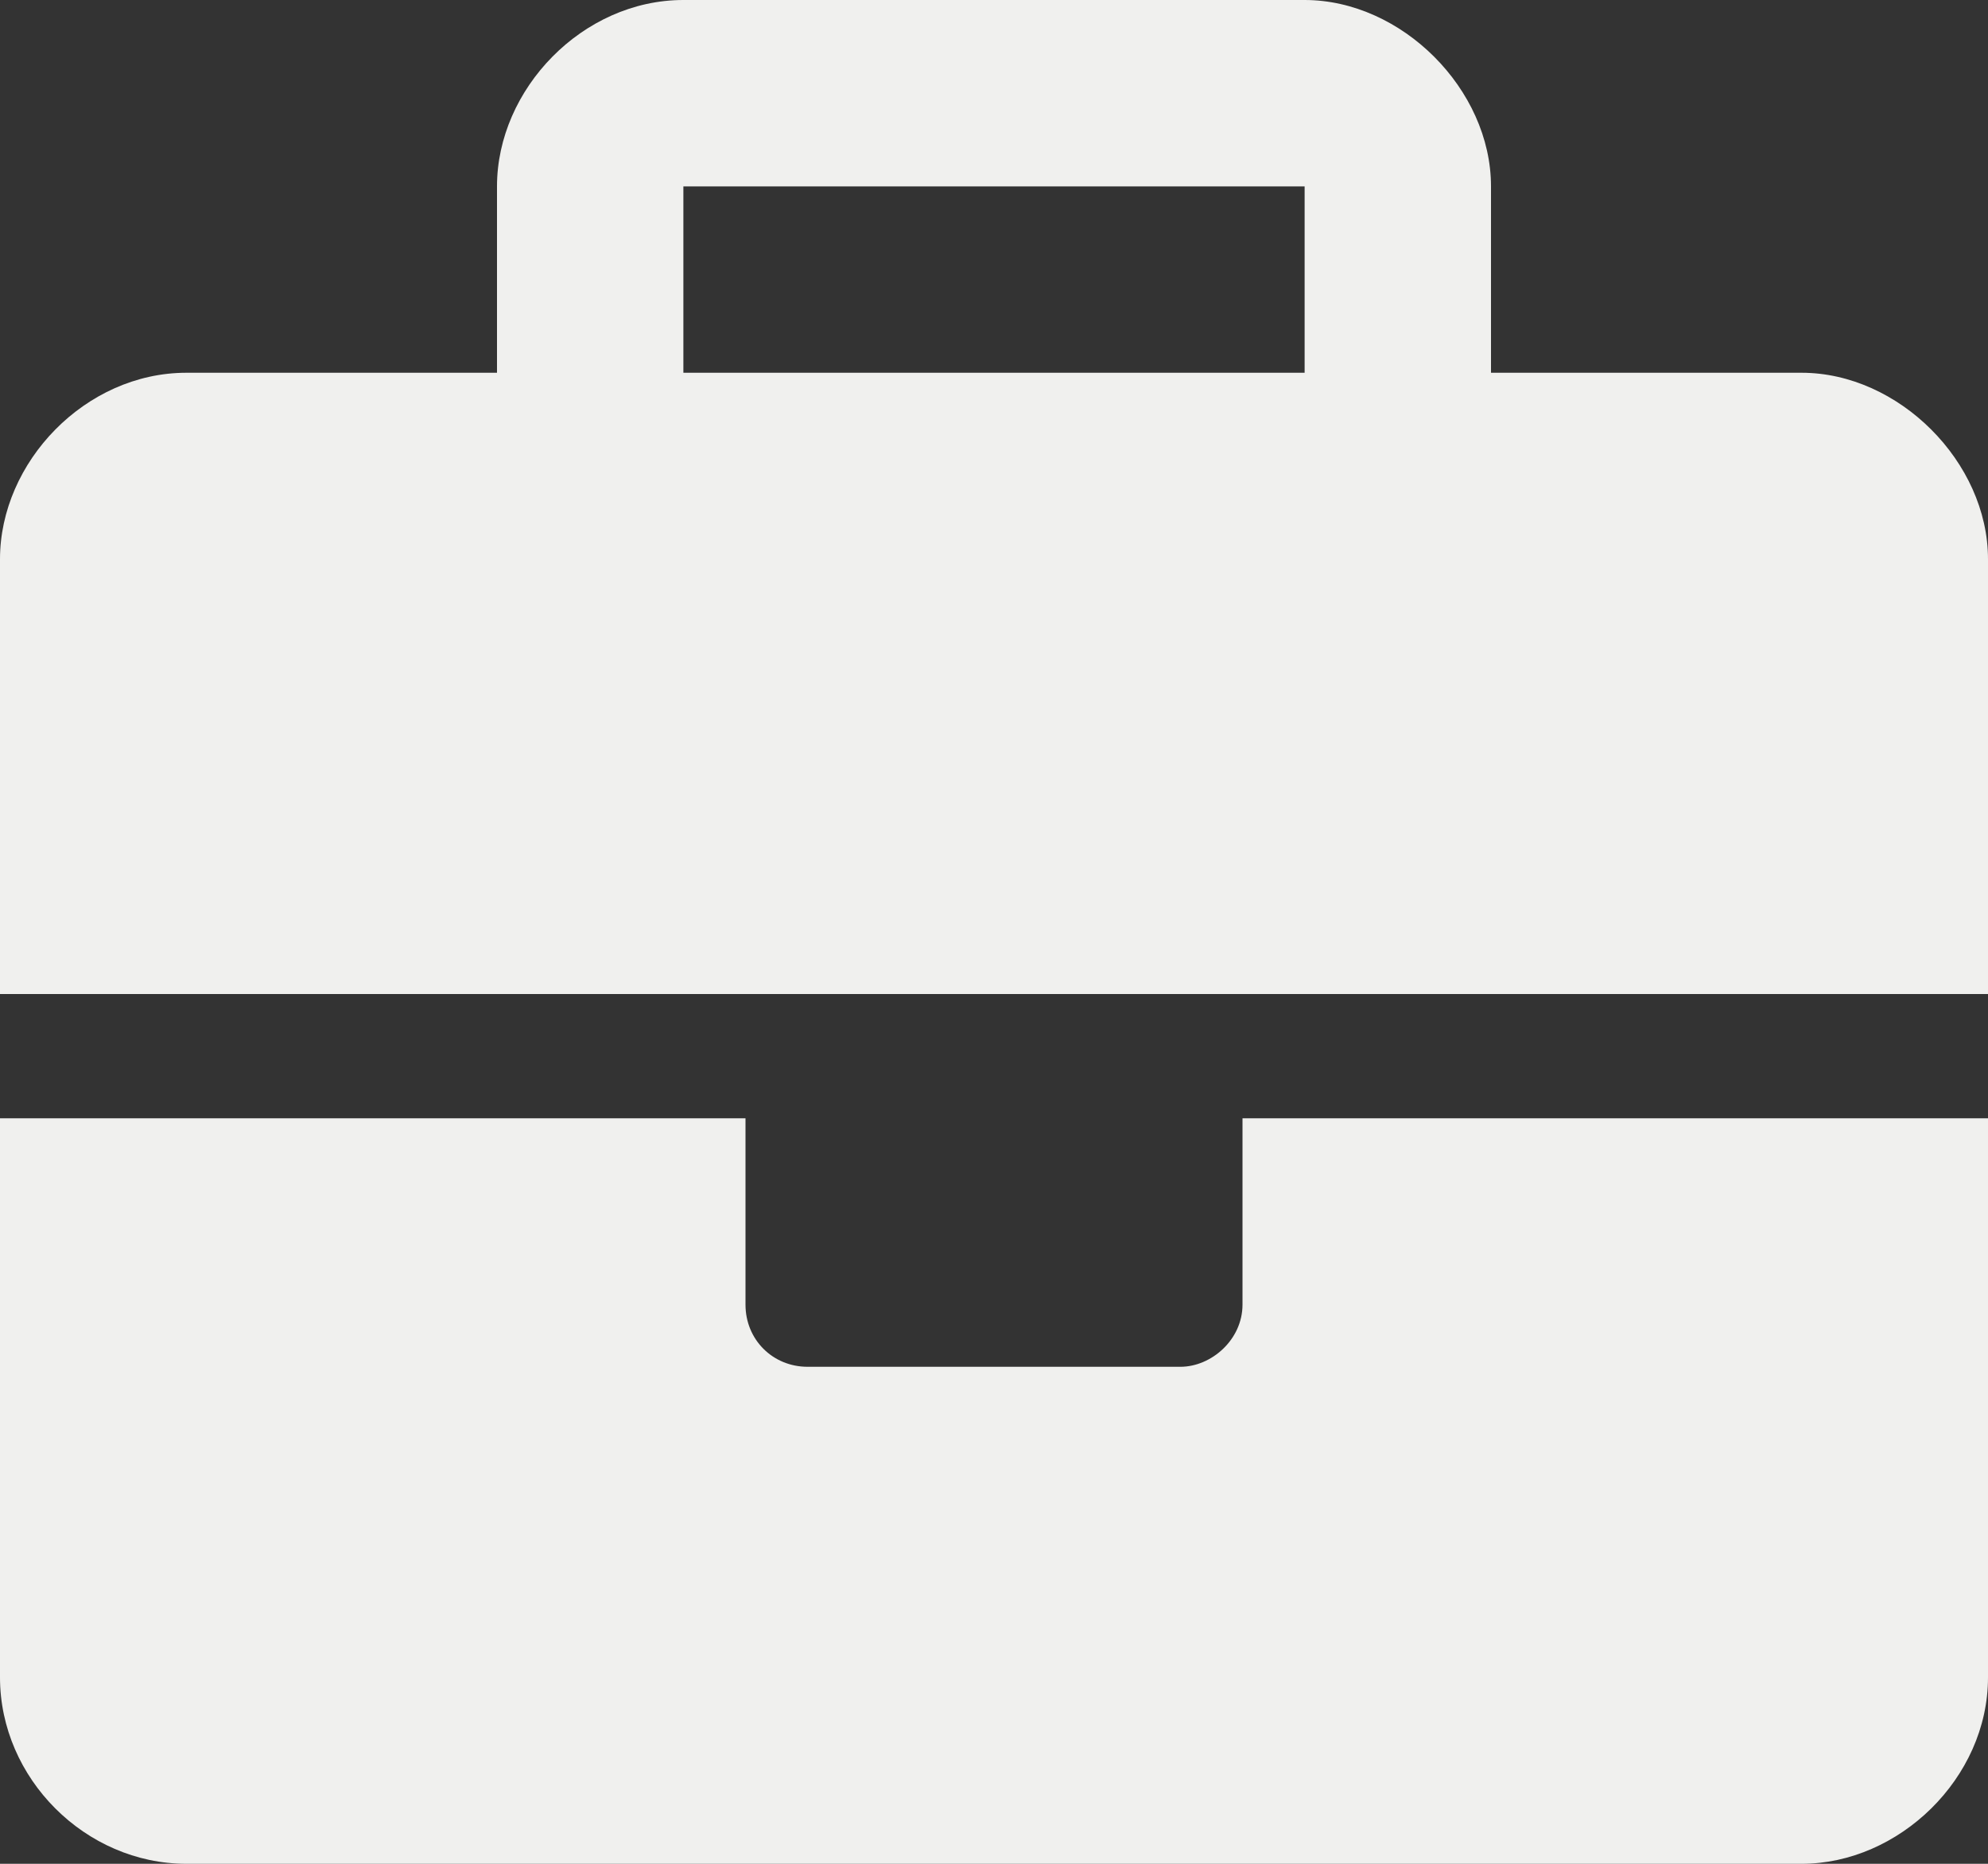 <svg width="64" height="60" viewBox="0 0 64 60" fill="none" xmlns="http://www.w3.org/2000/svg">
<rect x="0" y="0" width="64" height="60" fill="#333333" stroke="none"/>
<path d="M40 42C40 43.125 39 44 38 44H26C24.875 44 24 43.125 24 42V36H0V54C0 57.25 2.75 60 6 60H58C61.125 60 64 57.25 64 54V36H40V42ZM58 12H48V6C48 2.875 45.125 0 42 0H22C18.75 0 16 2.875 16 6V12H6C2.75 12 0 14.875 0 18V32H64V18C64 14.875 61.125 12 58 12ZM42 12H22V6H42V12Z" fill="#F0F0EE"/>
</svg>

